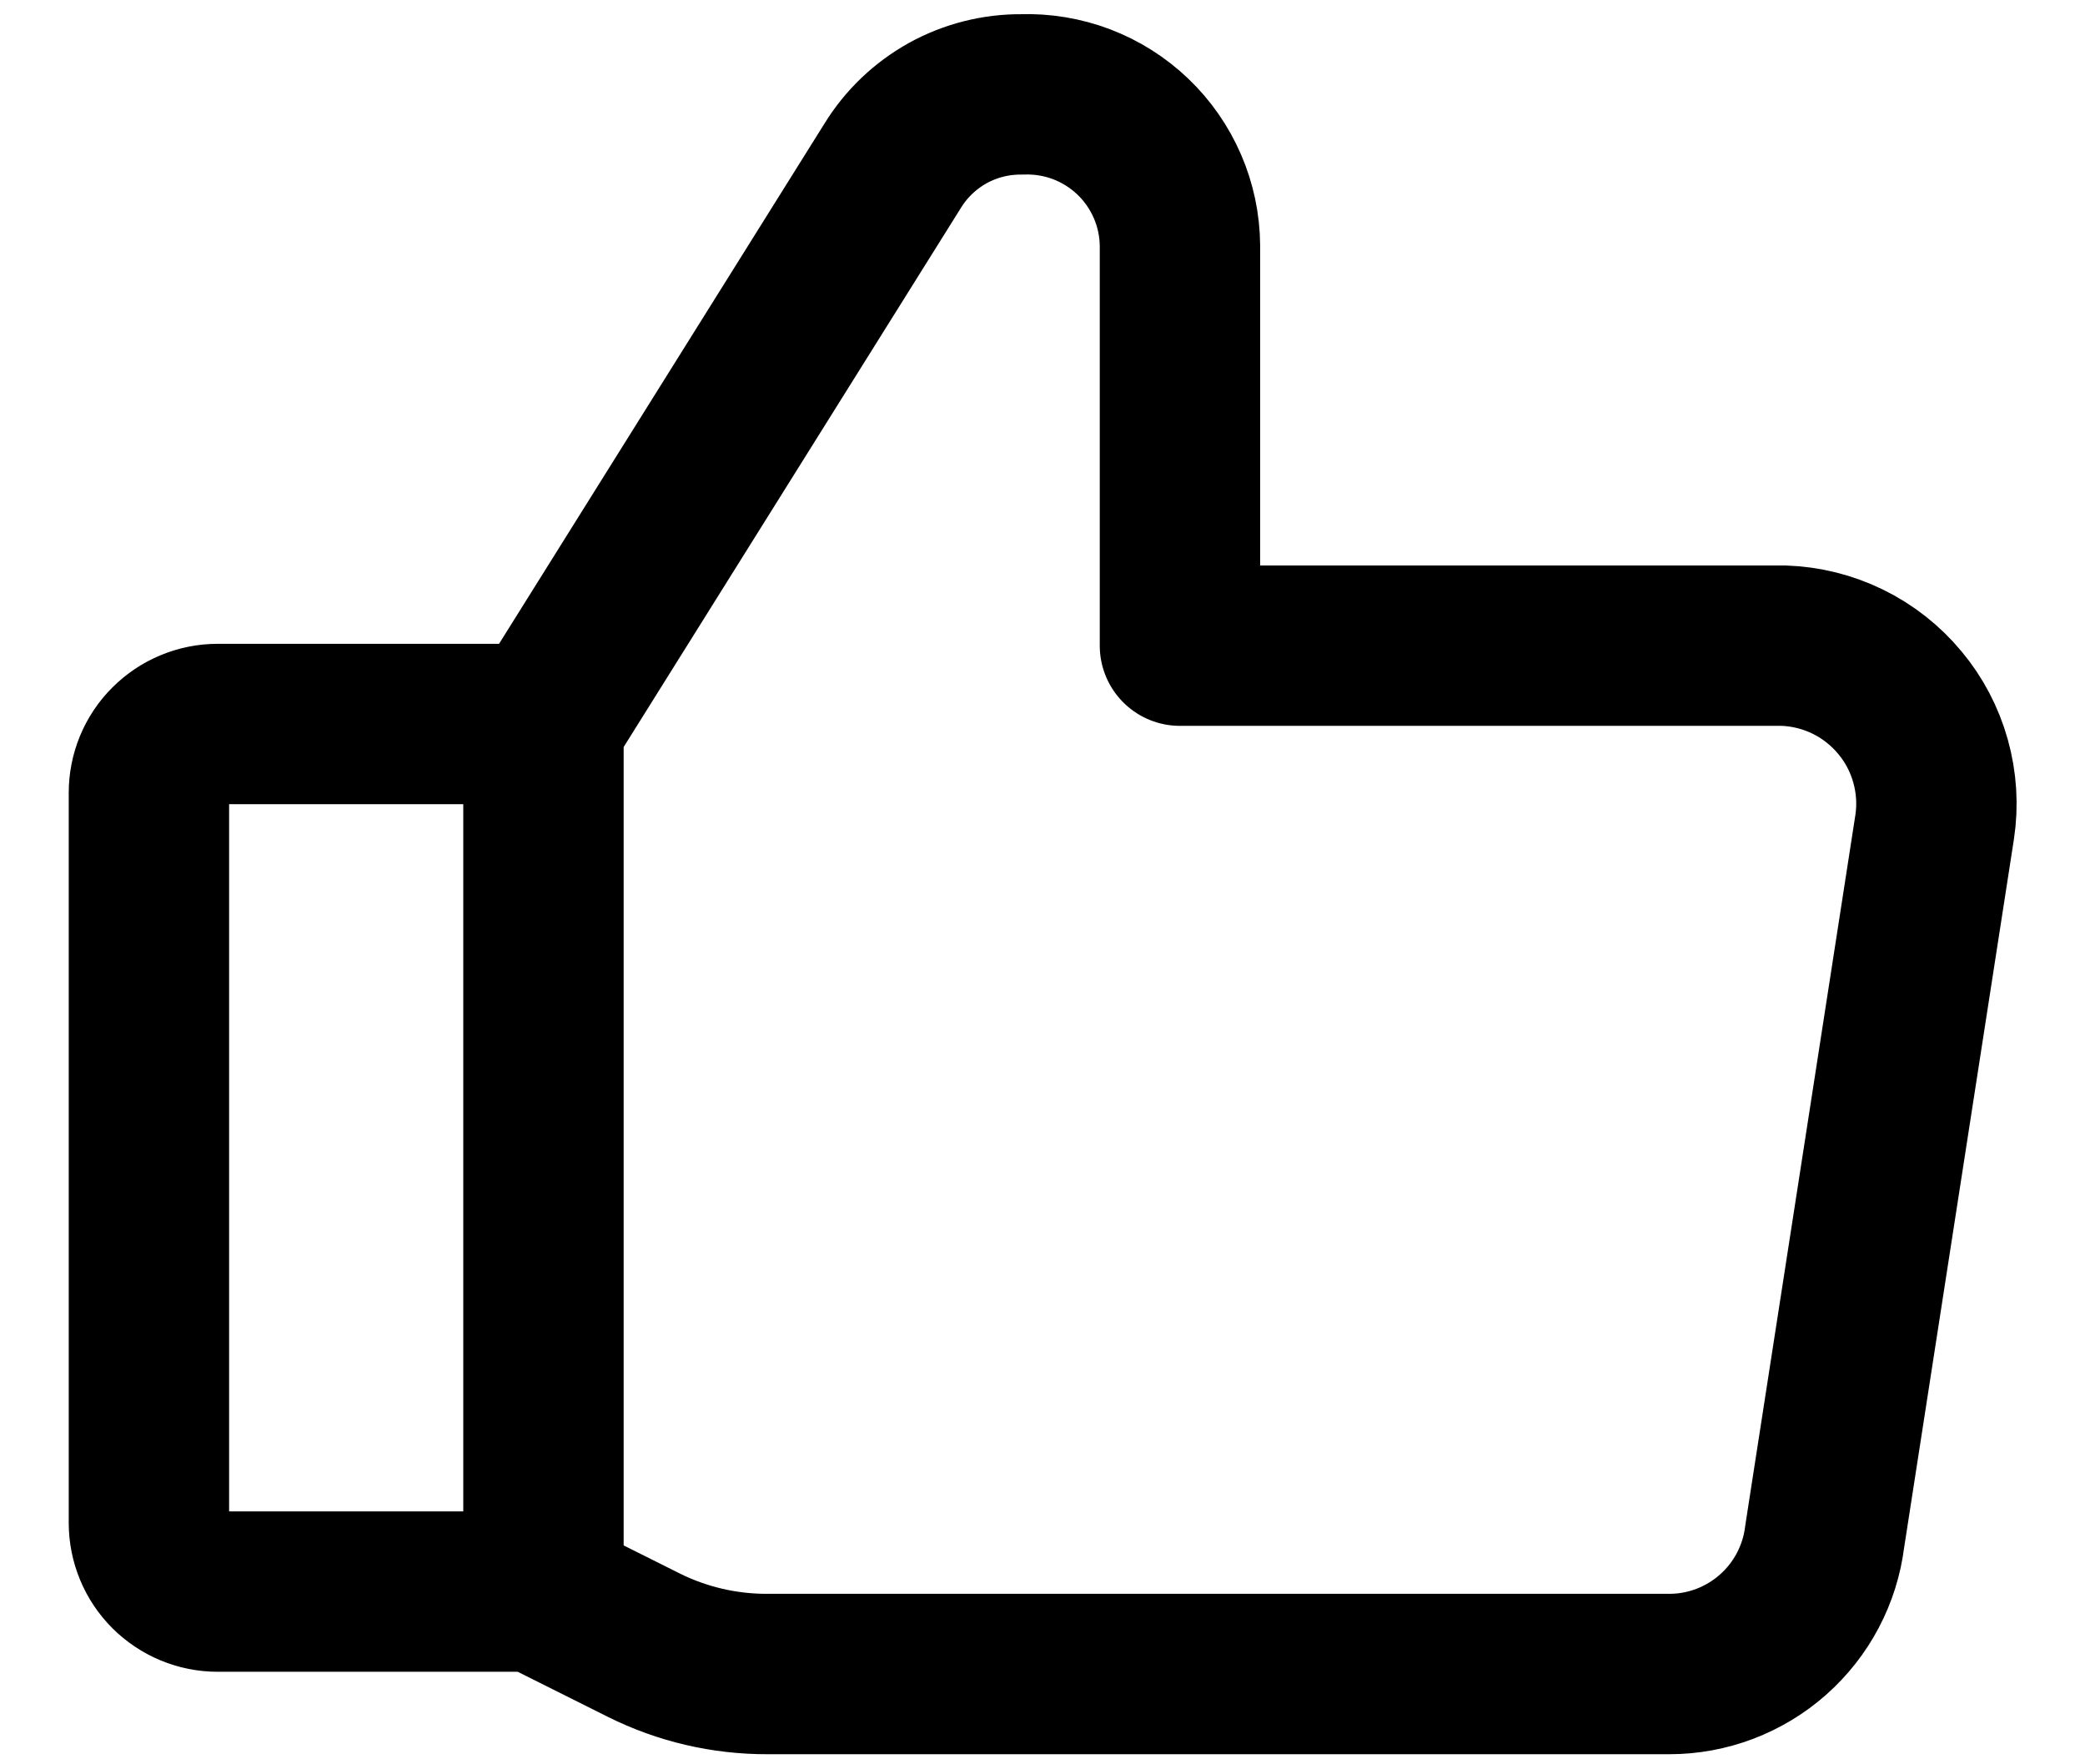 <svg width="26" height="22" viewBox="0 0 26 22" fill="none" xmlns="http://www.w3.org/2000/svg">
<path d="M6.777 9.028L11.131 2.068C11.3 1.793 11.537 1.567 11.819 1.41C12.102 1.254 12.42 1.174 12.743 1.177C12.997 1.168 13.25 1.21 13.488 1.3C13.726 1.391 13.943 1.528 14.127 1.704C14.31 1.879 14.457 2.09 14.558 2.324C14.659 2.557 14.712 2.808 14.714 3.063V8.051H22.24C22.518 8.06 22.791 8.128 23.041 8.25C23.291 8.372 23.512 8.546 23.69 8.76C23.869 8.973 23.999 9.222 24.074 9.49C24.149 9.758 24.167 10.039 24.125 10.314L22.754 19.16C22.696 19.633 22.466 20.068 22.11 20.383C21.753 20.699 21.293 20.874 20.817 20.874H9.571C9.036 20.876 8.507 20.753 8.028 20.514L6.794 19.897M6.777 9.028V19.846H2.714C2.487 19.846 2.269 19.755 2.108 19.595C1.947 19.434 1.857 19.216 1.857 18.988V9.886C1.857 9.658 1.947 9.44 2.108 9.28C2.269 9.119 2.487 9.028 2.714 9.028H6.777Z" stroke="black" stroke-width="2" stroke-linecap="round" stroke-linejoin="round"/>
</svg>
